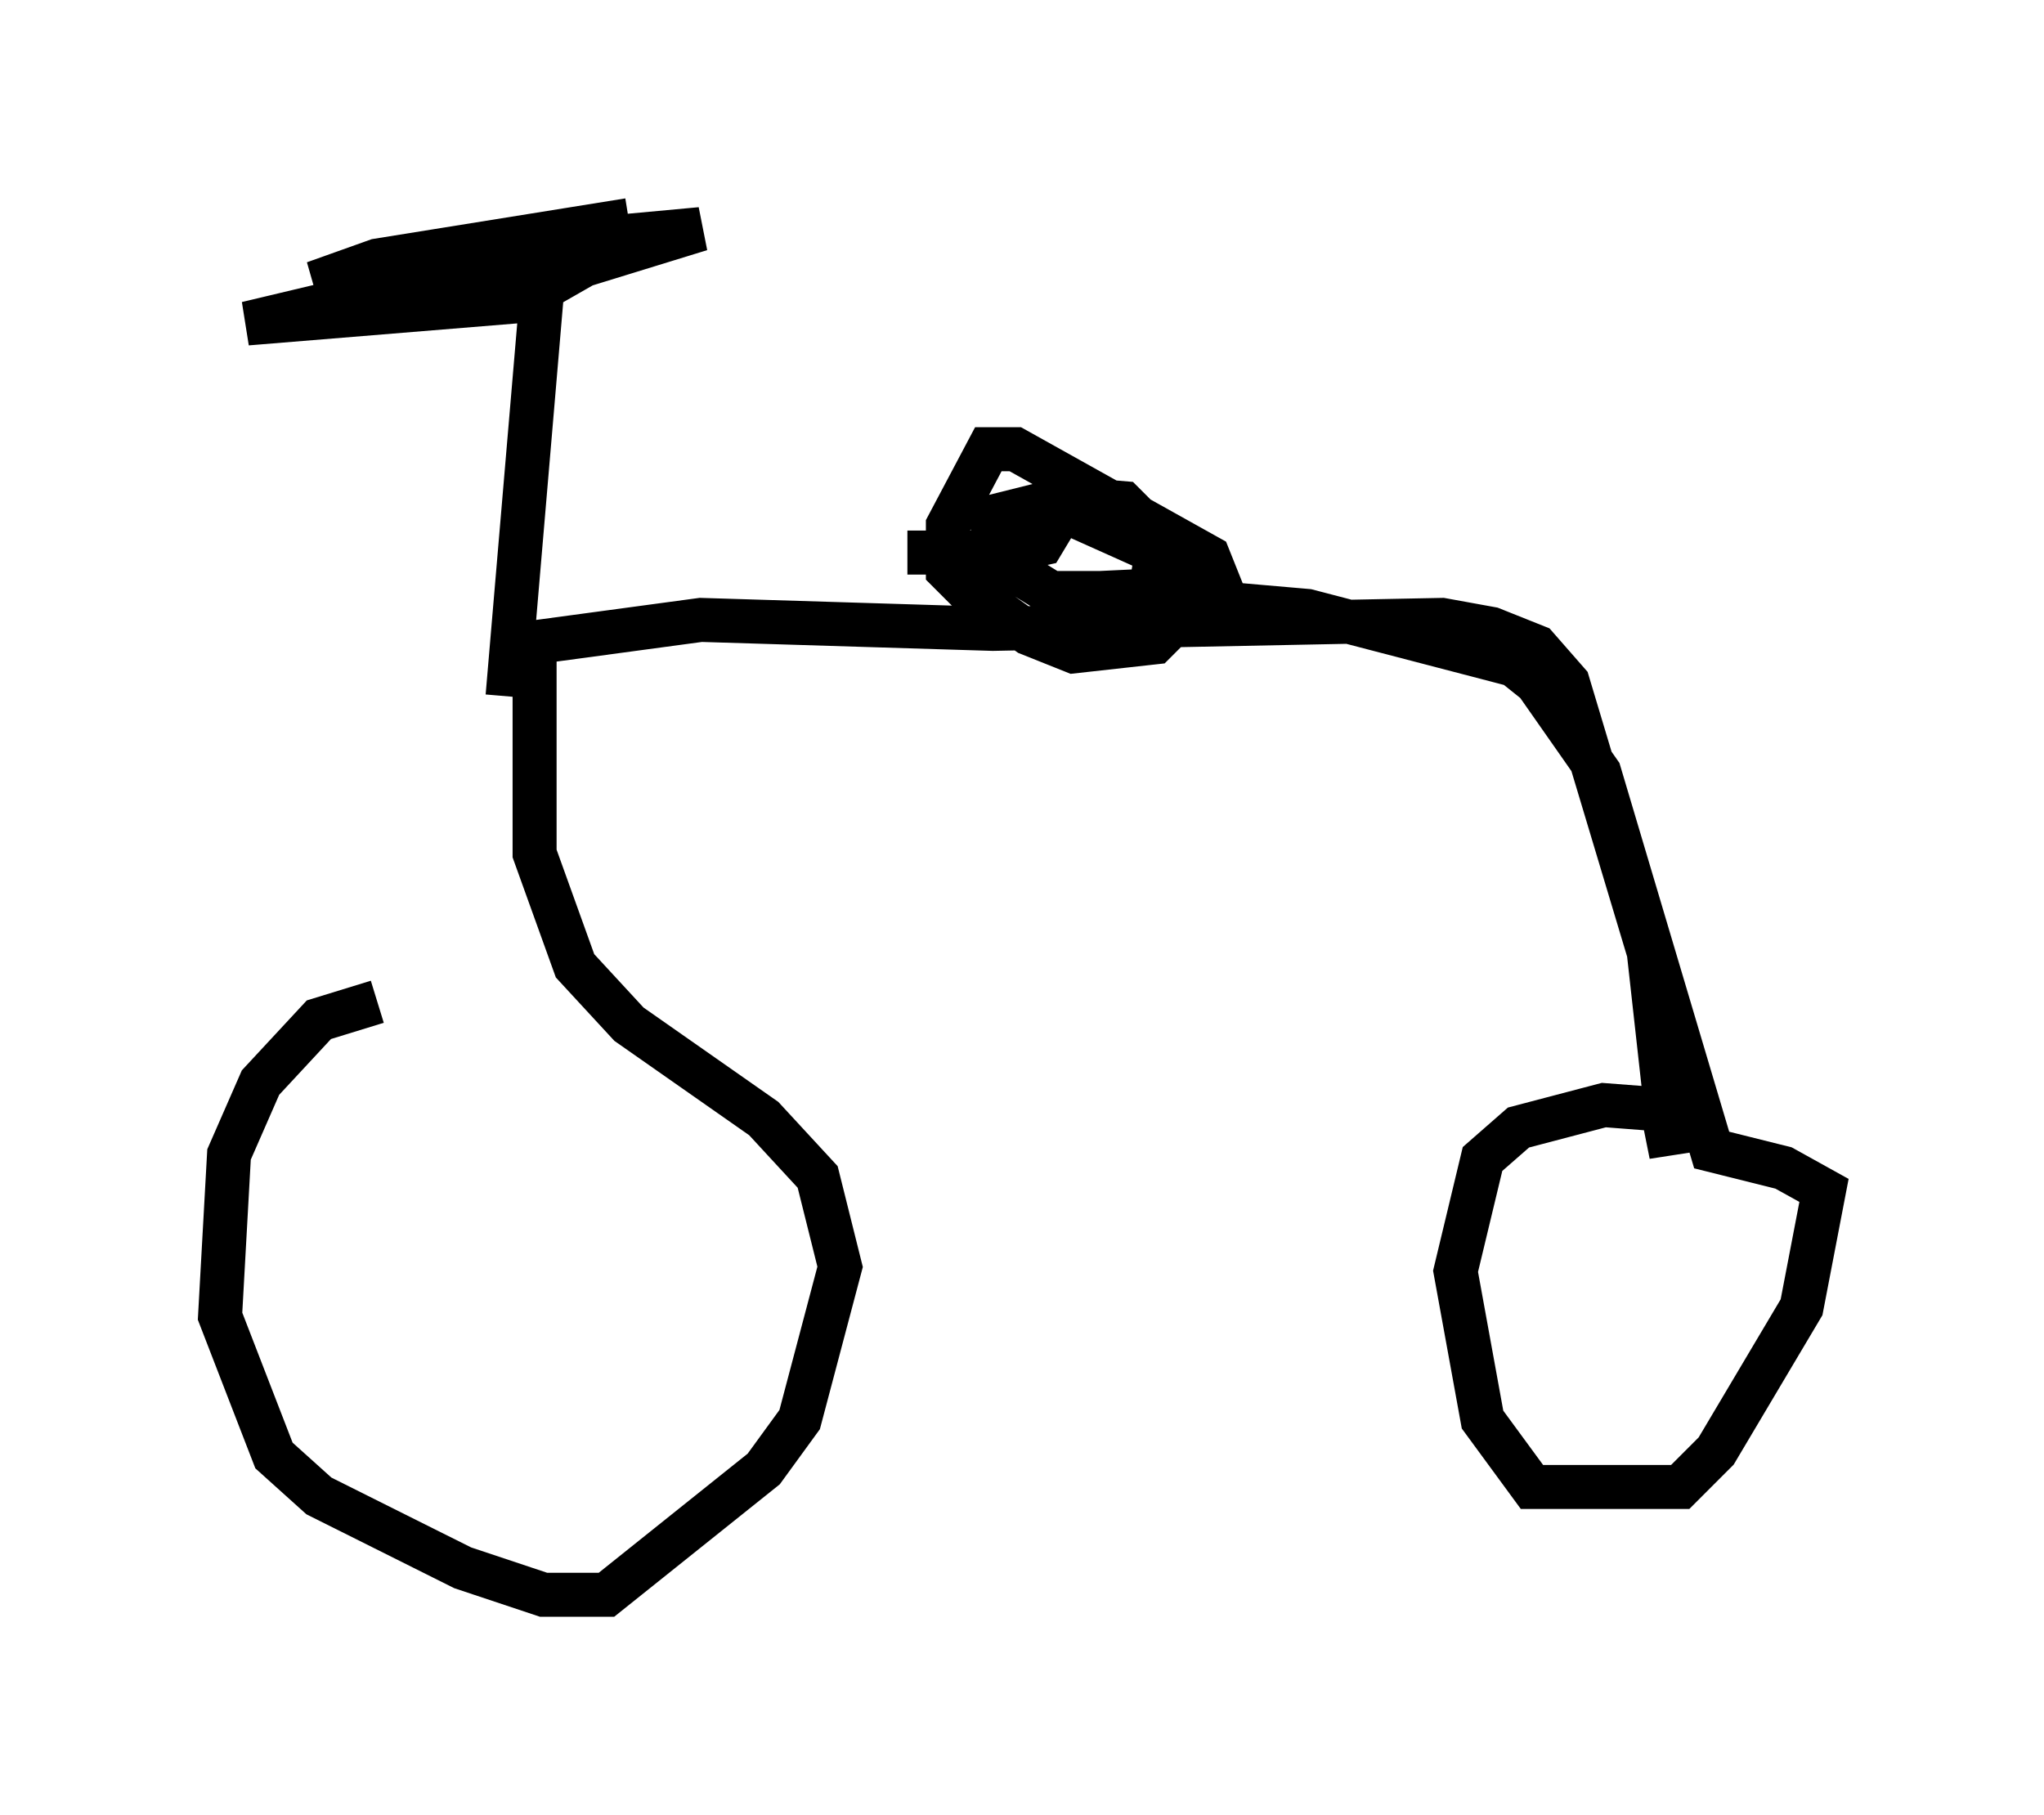 <?xml version="1.0" encoding="utf-8" ?>
<svg baseProfile="full" height="41.238" version="1.1" width="46.444" xmlns="http://www.w3.org/2000/svg" xmlns:ev="http://www.w3.org/2001/xml-events" xmlns:xlink="http://www.w3.org/1999/xlink"><defs /><rect fill="white" height="41.238" width="46.444" x="0" y="0" /><path d="M13.677, 23.069 m-5.104, -0.306 l-1.327, 0.408 -1.327, 1.429 l-0.715, 1.633 -0.204, 3.675 l1.225, 3.165 1.021, 0.919 l3.267, 1.633 1.838, 0.613 l1.429, 0.0 3.573, -2.858 l0.817, -1.123 0.919, -3.471 l-0.51, -2.042 -1.225, -1.327 l-3.063, -2.144 -1.225, -1.327 l-0.919, -2.552 0.0, -4.798 l3.777, -0.51 6.635, 0.204 l10.208, -0.204 1.123, 0.204 l1.021, 0.408 0.715, 0.817 l1.838, 6.125 0.51, 4.594 l-0.204, -1.021 -1.327, -0.102 l-1.94, 0.51 -0.817, 0.715 l-0.613, 2.552 0.613, 3.369 l1.123, 1.531 3.369, 0.0 l0.817, -0.817 1.94, -3.267 l0.51, -2.654 -0.919, -0.51 l-1.633, -0.408 -2.552, -8.575 l-1.429, -2.042 -0.51, -0.408 l-4.696, -1.225 -4.696, -0.408 l2.144, -0.102 0.51, -0.204 l-0.204, -0.51 -4.39, -2.45 l-0.613, 0.0 -0.919, 1.735 l0.0, 1.021 0.408, 0.408 l1.429, 1.021 1.021, 0.408 l1.838, -0.204 0.51, -0.51 l0.204, -0.408 -0.204, -0.919 l-2.96, -1.327 -1.225, 0.306 l0.0, 0.919 1.327, 0.817 l2.246, 0.0 0.204, -1.225 l-0.817, -0.817 -1.225, -0.102 l-0.613, 1.021 -0.919, 0.204 l-2.144, 0.0 m-1.633, 0.204 l0.0, 0.0 m-7.452, 3.063 l0.817, -9.596 -2.45, 0.102 l-4.288, 1.021 6.227, -0.51 l1.429, -0.817 2.654, -0.817 l-5.513, 0.51 -3.267, 0.715 l1.429, -0.51 5.717, -0.919 " fill="none" stroke="black" stroke-width="1" /></svg>